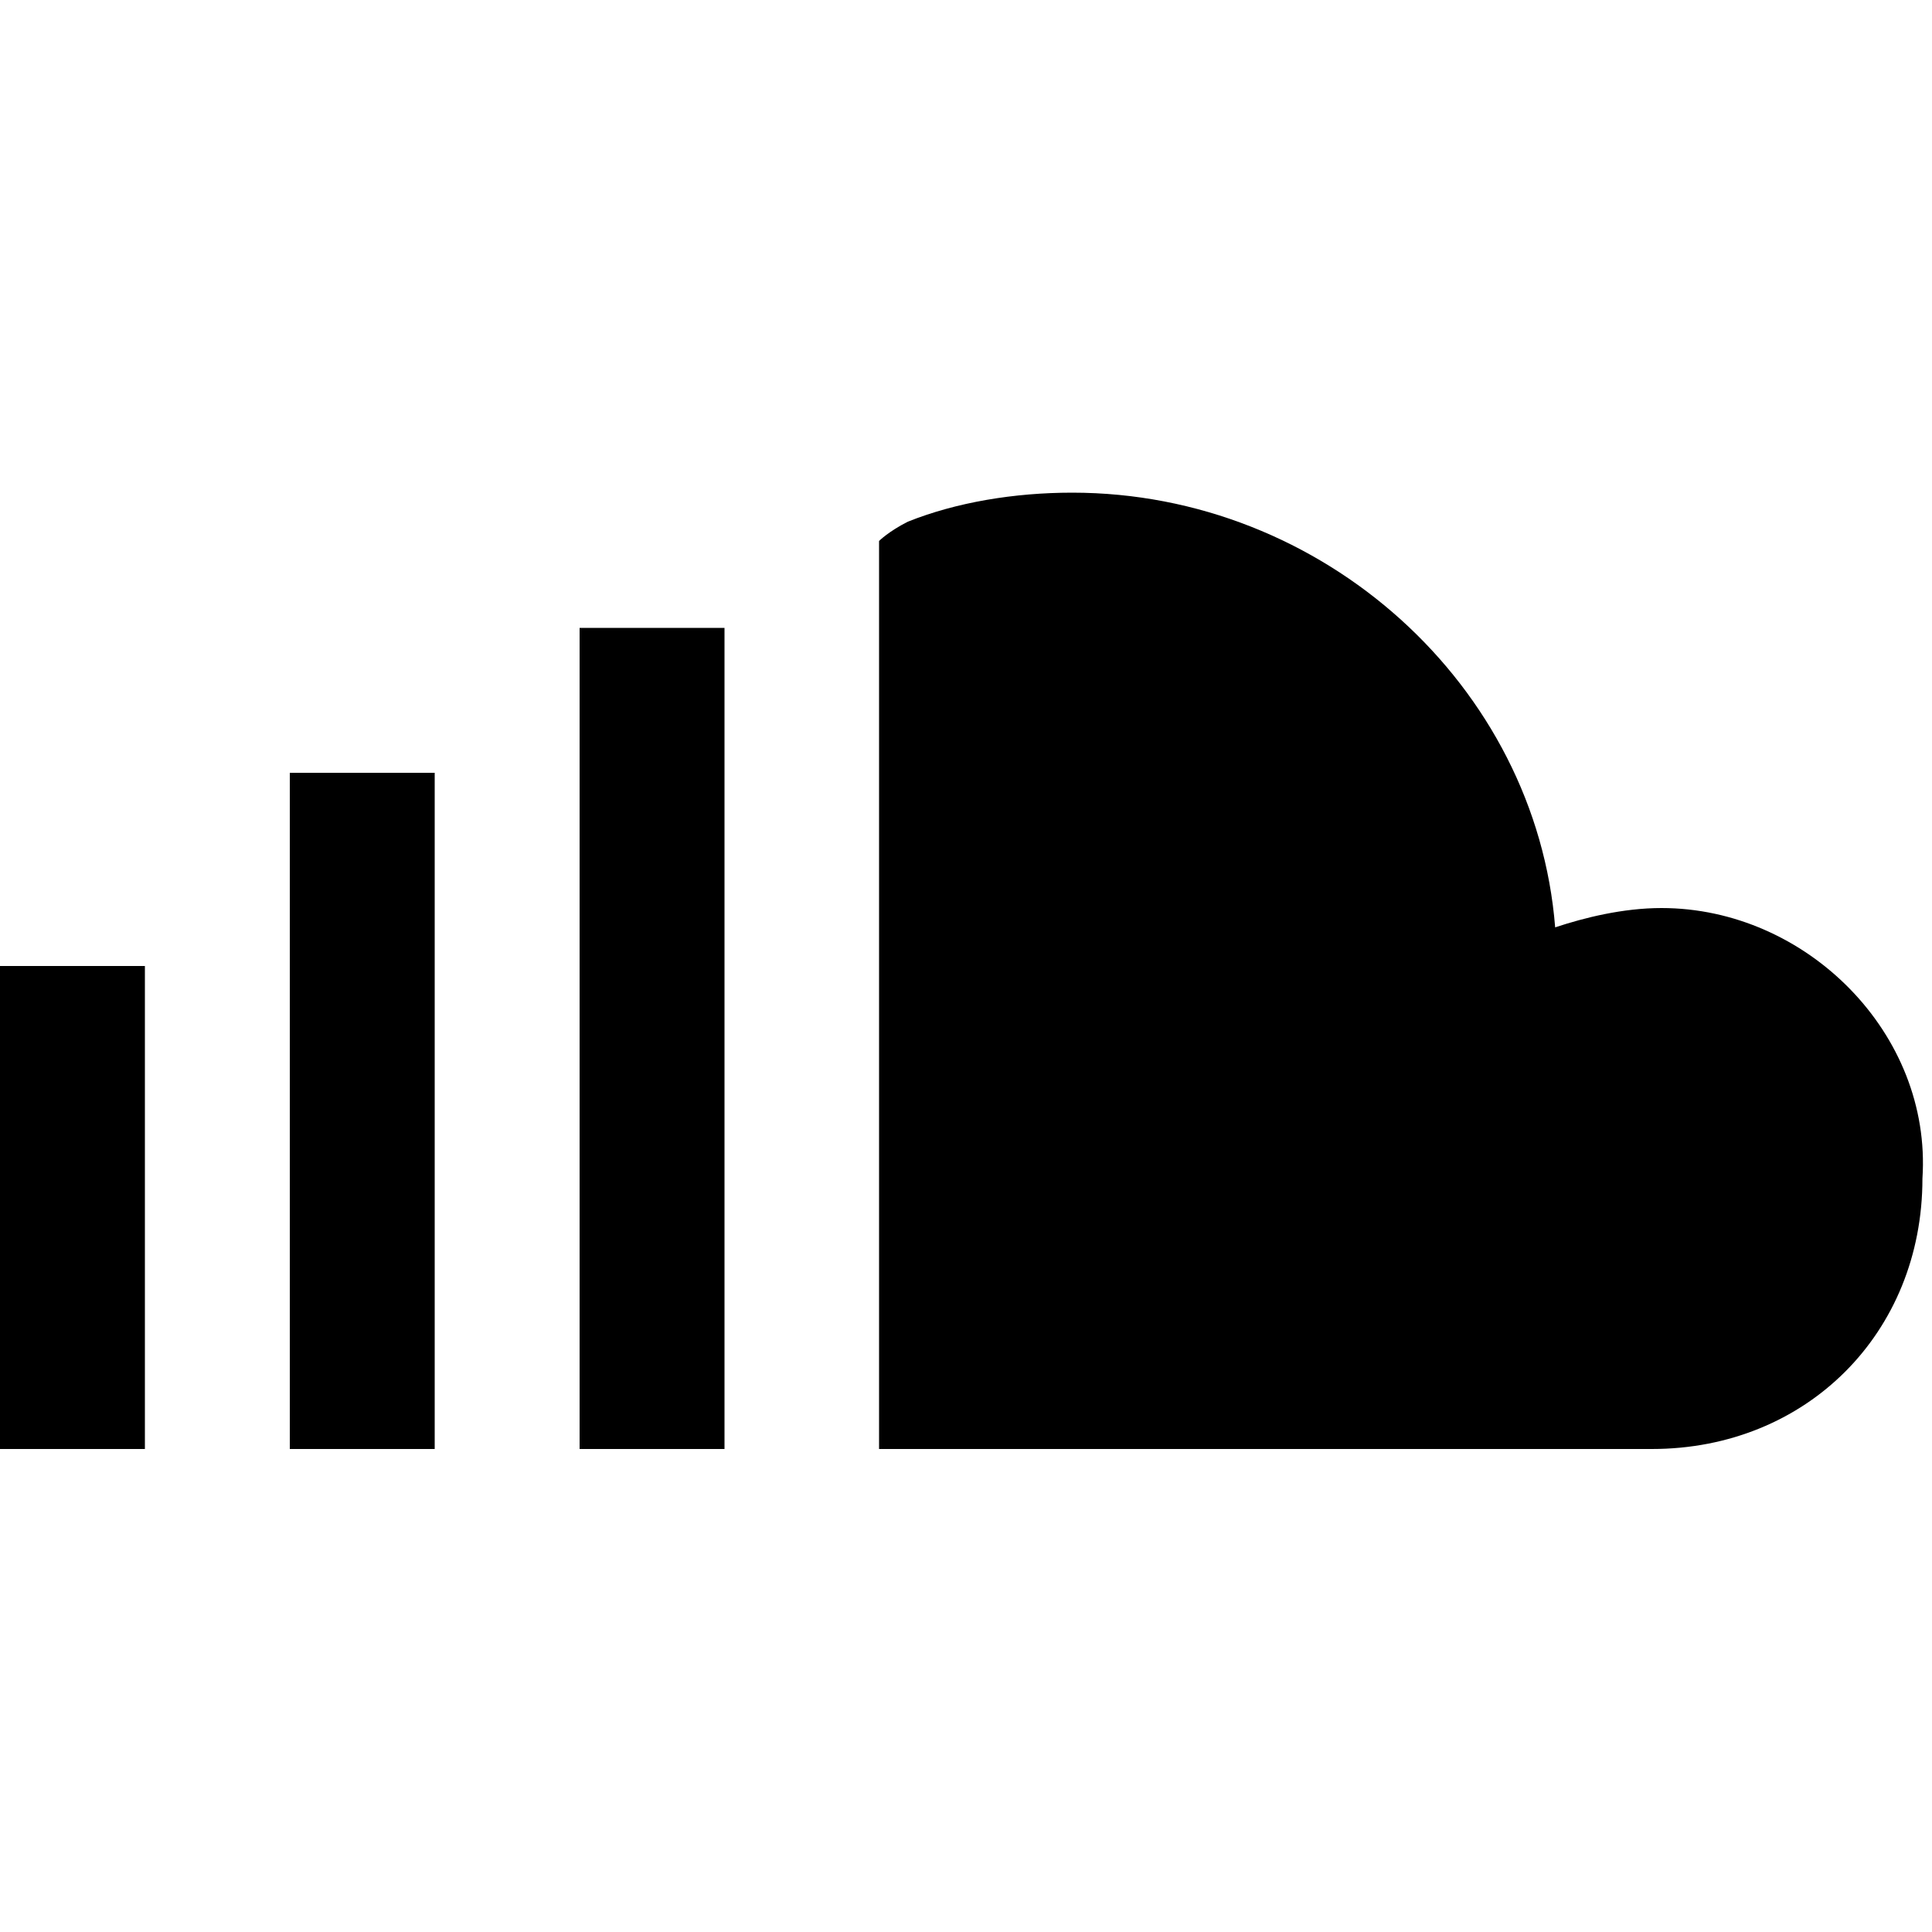 <svg width="20" height="20" viewBox="0 0 20 20" xmlns="http://www.w3.org/2000/svg">
    <path d="M17.2,9.4c-0.4,0-0.8,0.1-1.101,0.2c-0.199-2.5-2.399-4.5-5-4.5c-0.6,0-1.2,0.1-1.7,0.3C9.2,5.5,9.1,5.6,9.1,5.6V15h8 c1.601,0,2.801-1.2,2.801-2.8C20,10.7,18.7,9.4,17.2,9.4L17.2,9.4z" />
    <rect x="6" y="6.5" width="1.5" height="8.5" />
    <rect x="3" y="8" width="1.5" height="7" />
    <rect y="10" width="1.5" height="5" />
</svg>
